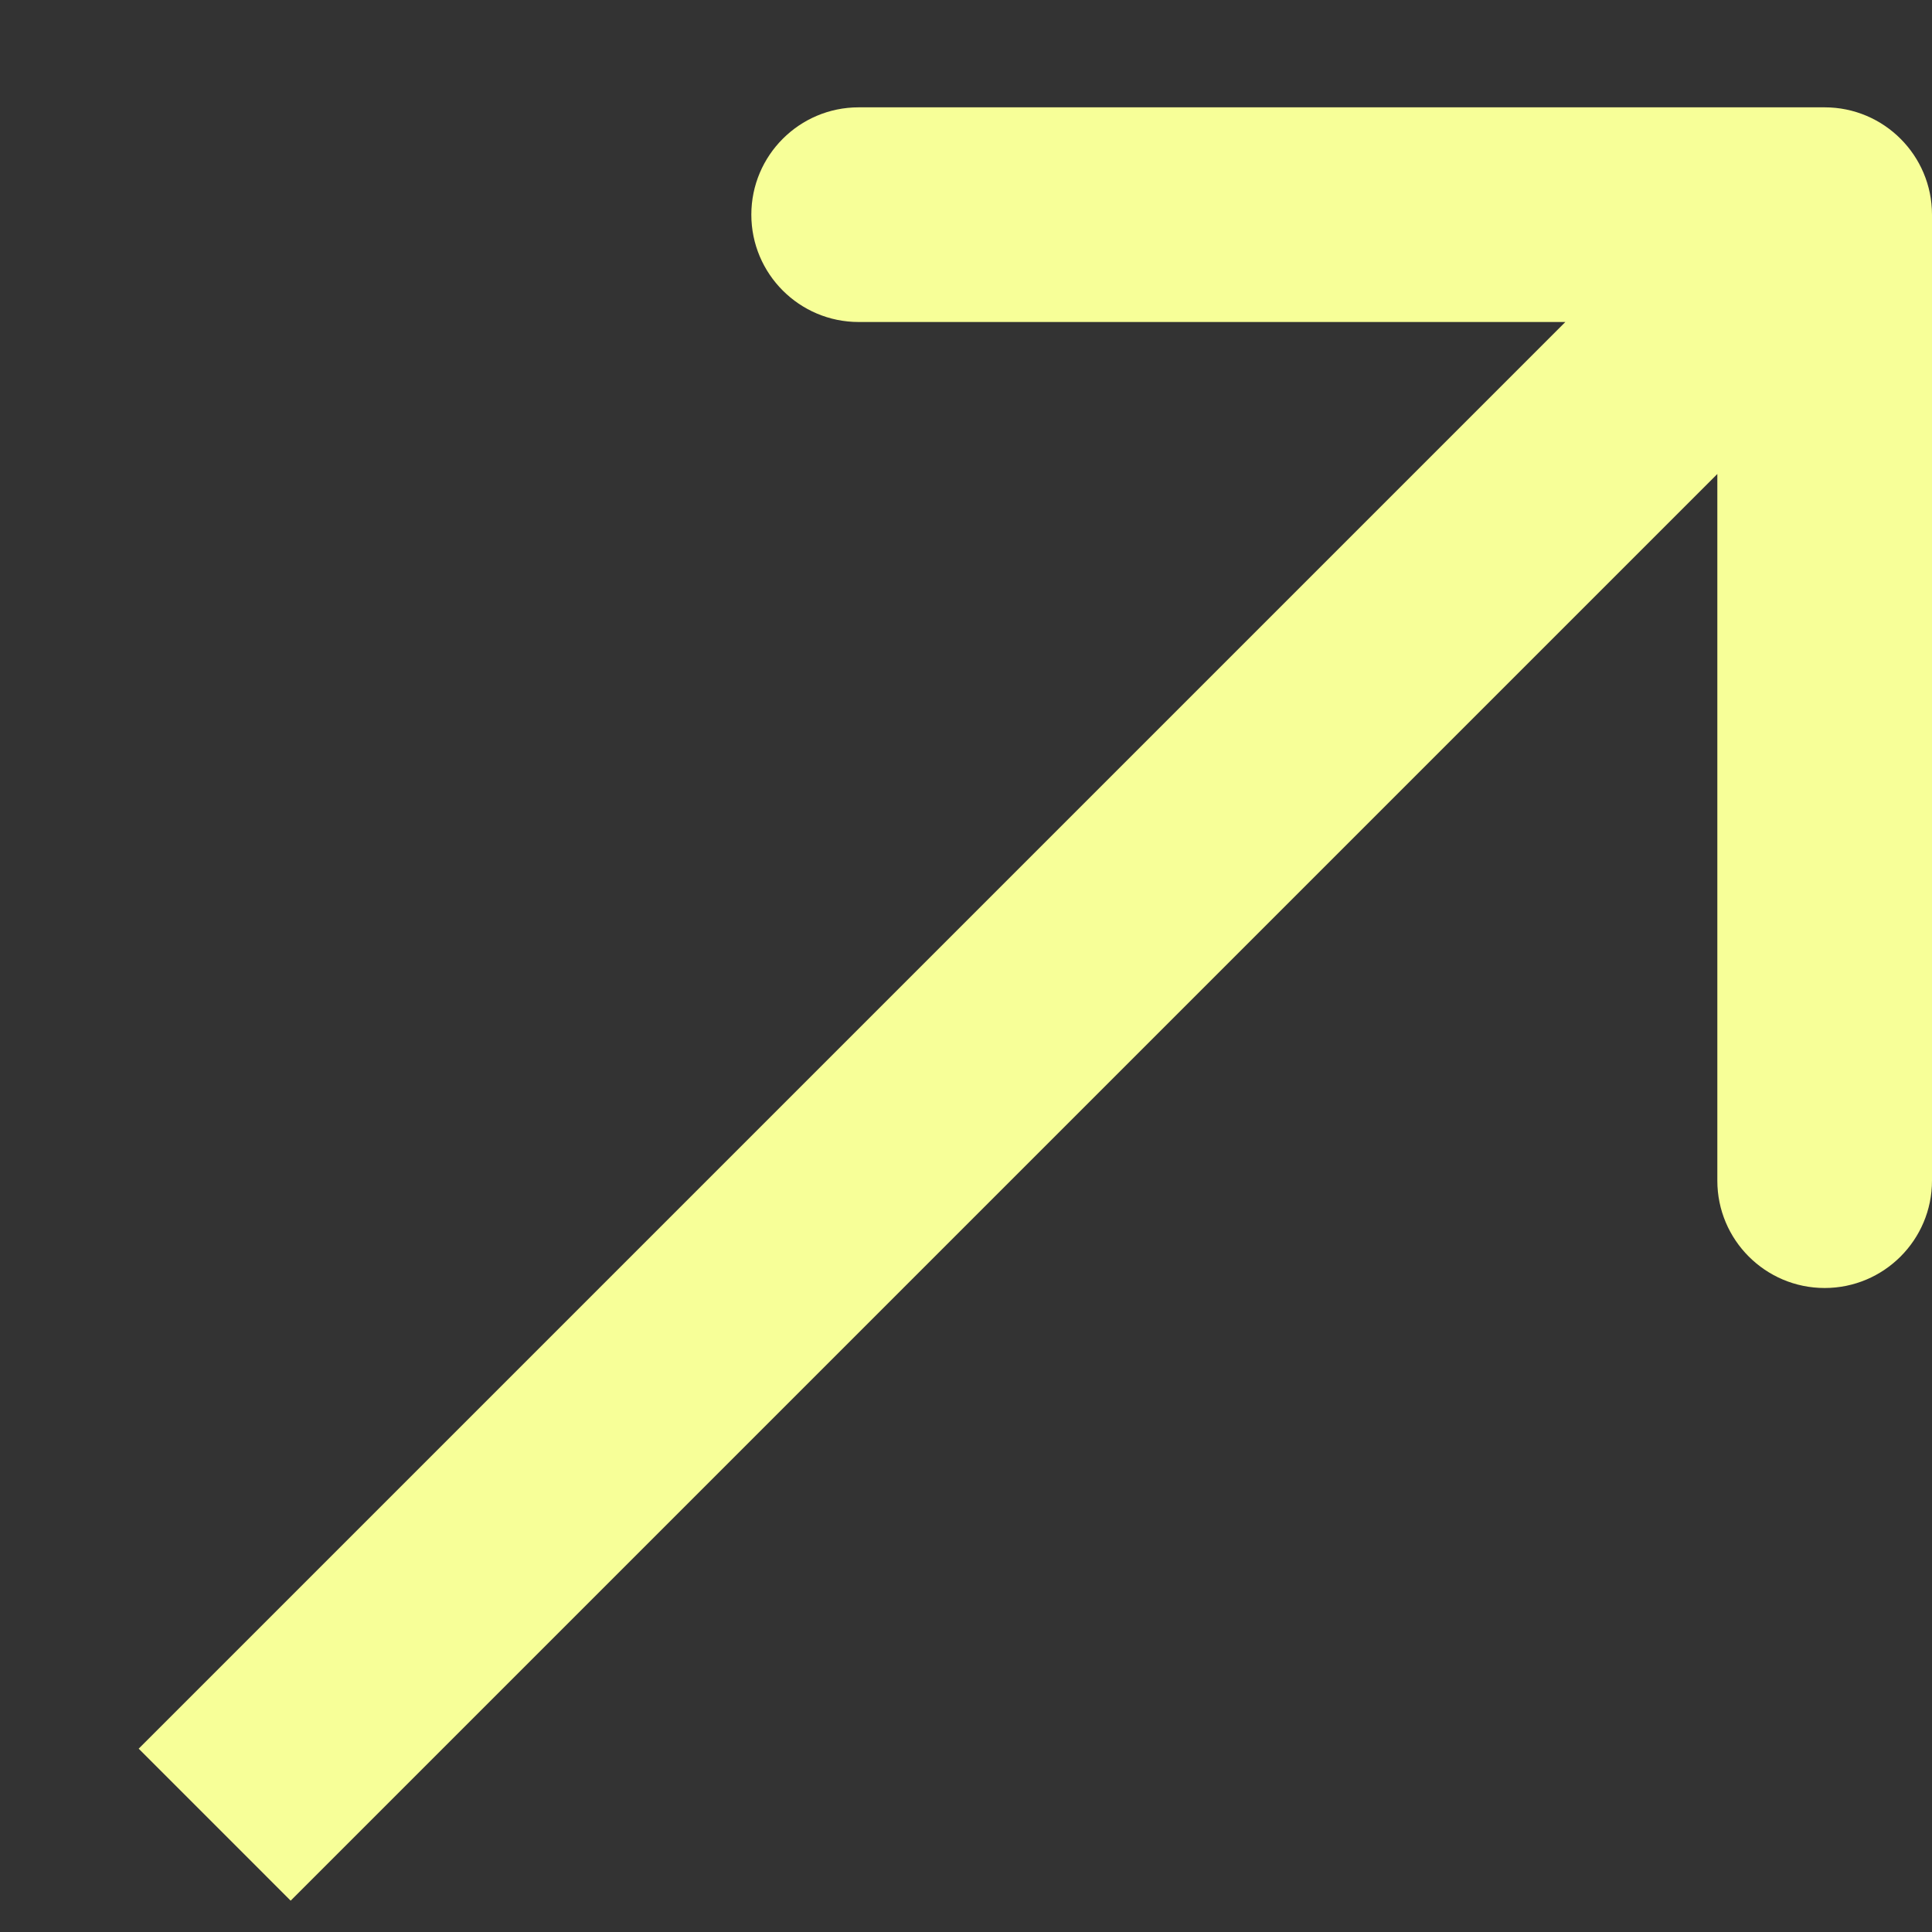 <svg width="9" height="9" viewBox="0 0 9 9" fill="none" xmlns="http://www.w3.org/2000/svg">
    <rect x="0" y="0" width="9" height="9" fill="#333333" stroke="none"/>
    <path d="M9 1C9 0.724 8.776 0.5 8.5 0.5L4 0.5C3.724 0.5 3.5 0.724 3.5 1C3.5 1.276 3.724 1.5 4 1.5L8 1.5L8 5.5C8 5.776 8.224 6 8.5 6C8.776 6 9 5.776 9 5.5L9 1ZM1.354 8.854L8.854 1.354L8.146 0.646L0.646 8.146L1.354 8.854Z" fill="#F7FF98"/>
    </svg>
    